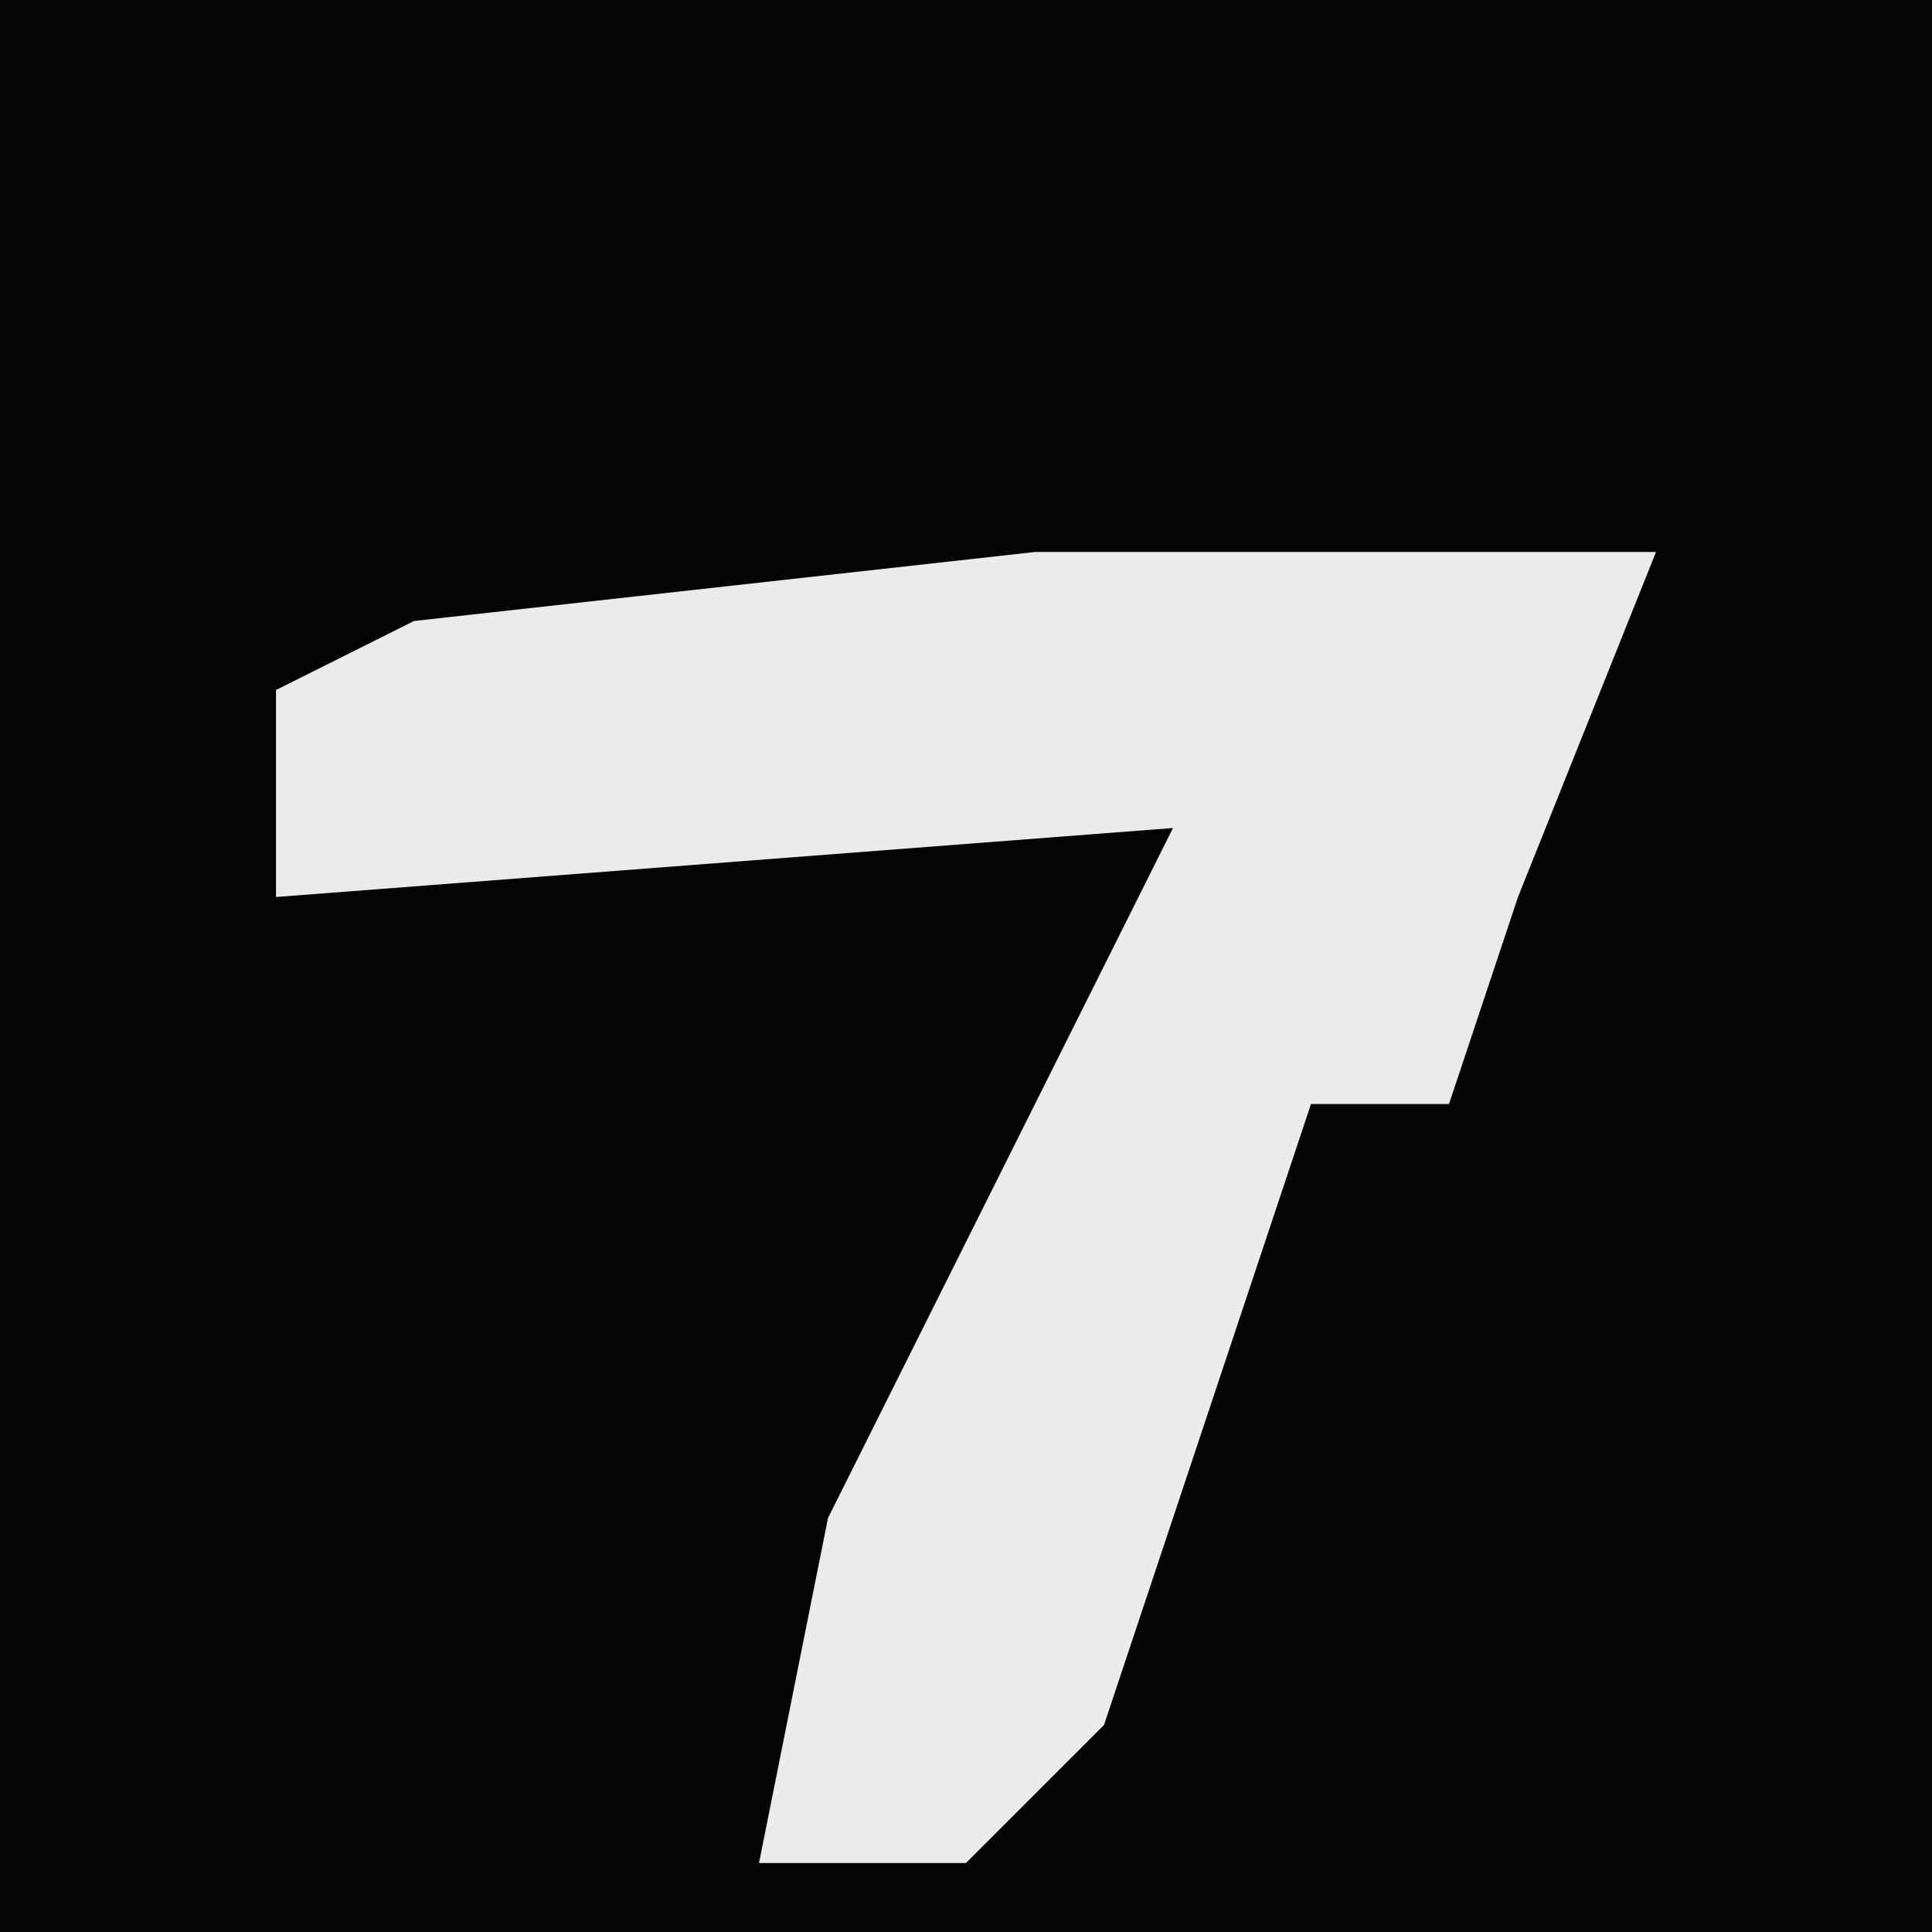 <?xml version="1.0" encoding="UTF-8"?>
<svg version="1.1" xmlns="http://www.w3.org/2000/svg" width="28" height="28">
<path d="M0,0 L28,0 L28,28 L0,28 Z " fill="#040404" transform="translate(0,0)"/>
<path d="M0,0 L9,0 L7,5 L6,8 L4,8 L1,17 L-1,19 L-4,19 L-3,14 L2,4 L-11,5 L-11,2 L-9,1 Z " fill="#EBEBEB" transform="translate(15,8)"/>
</svg>
